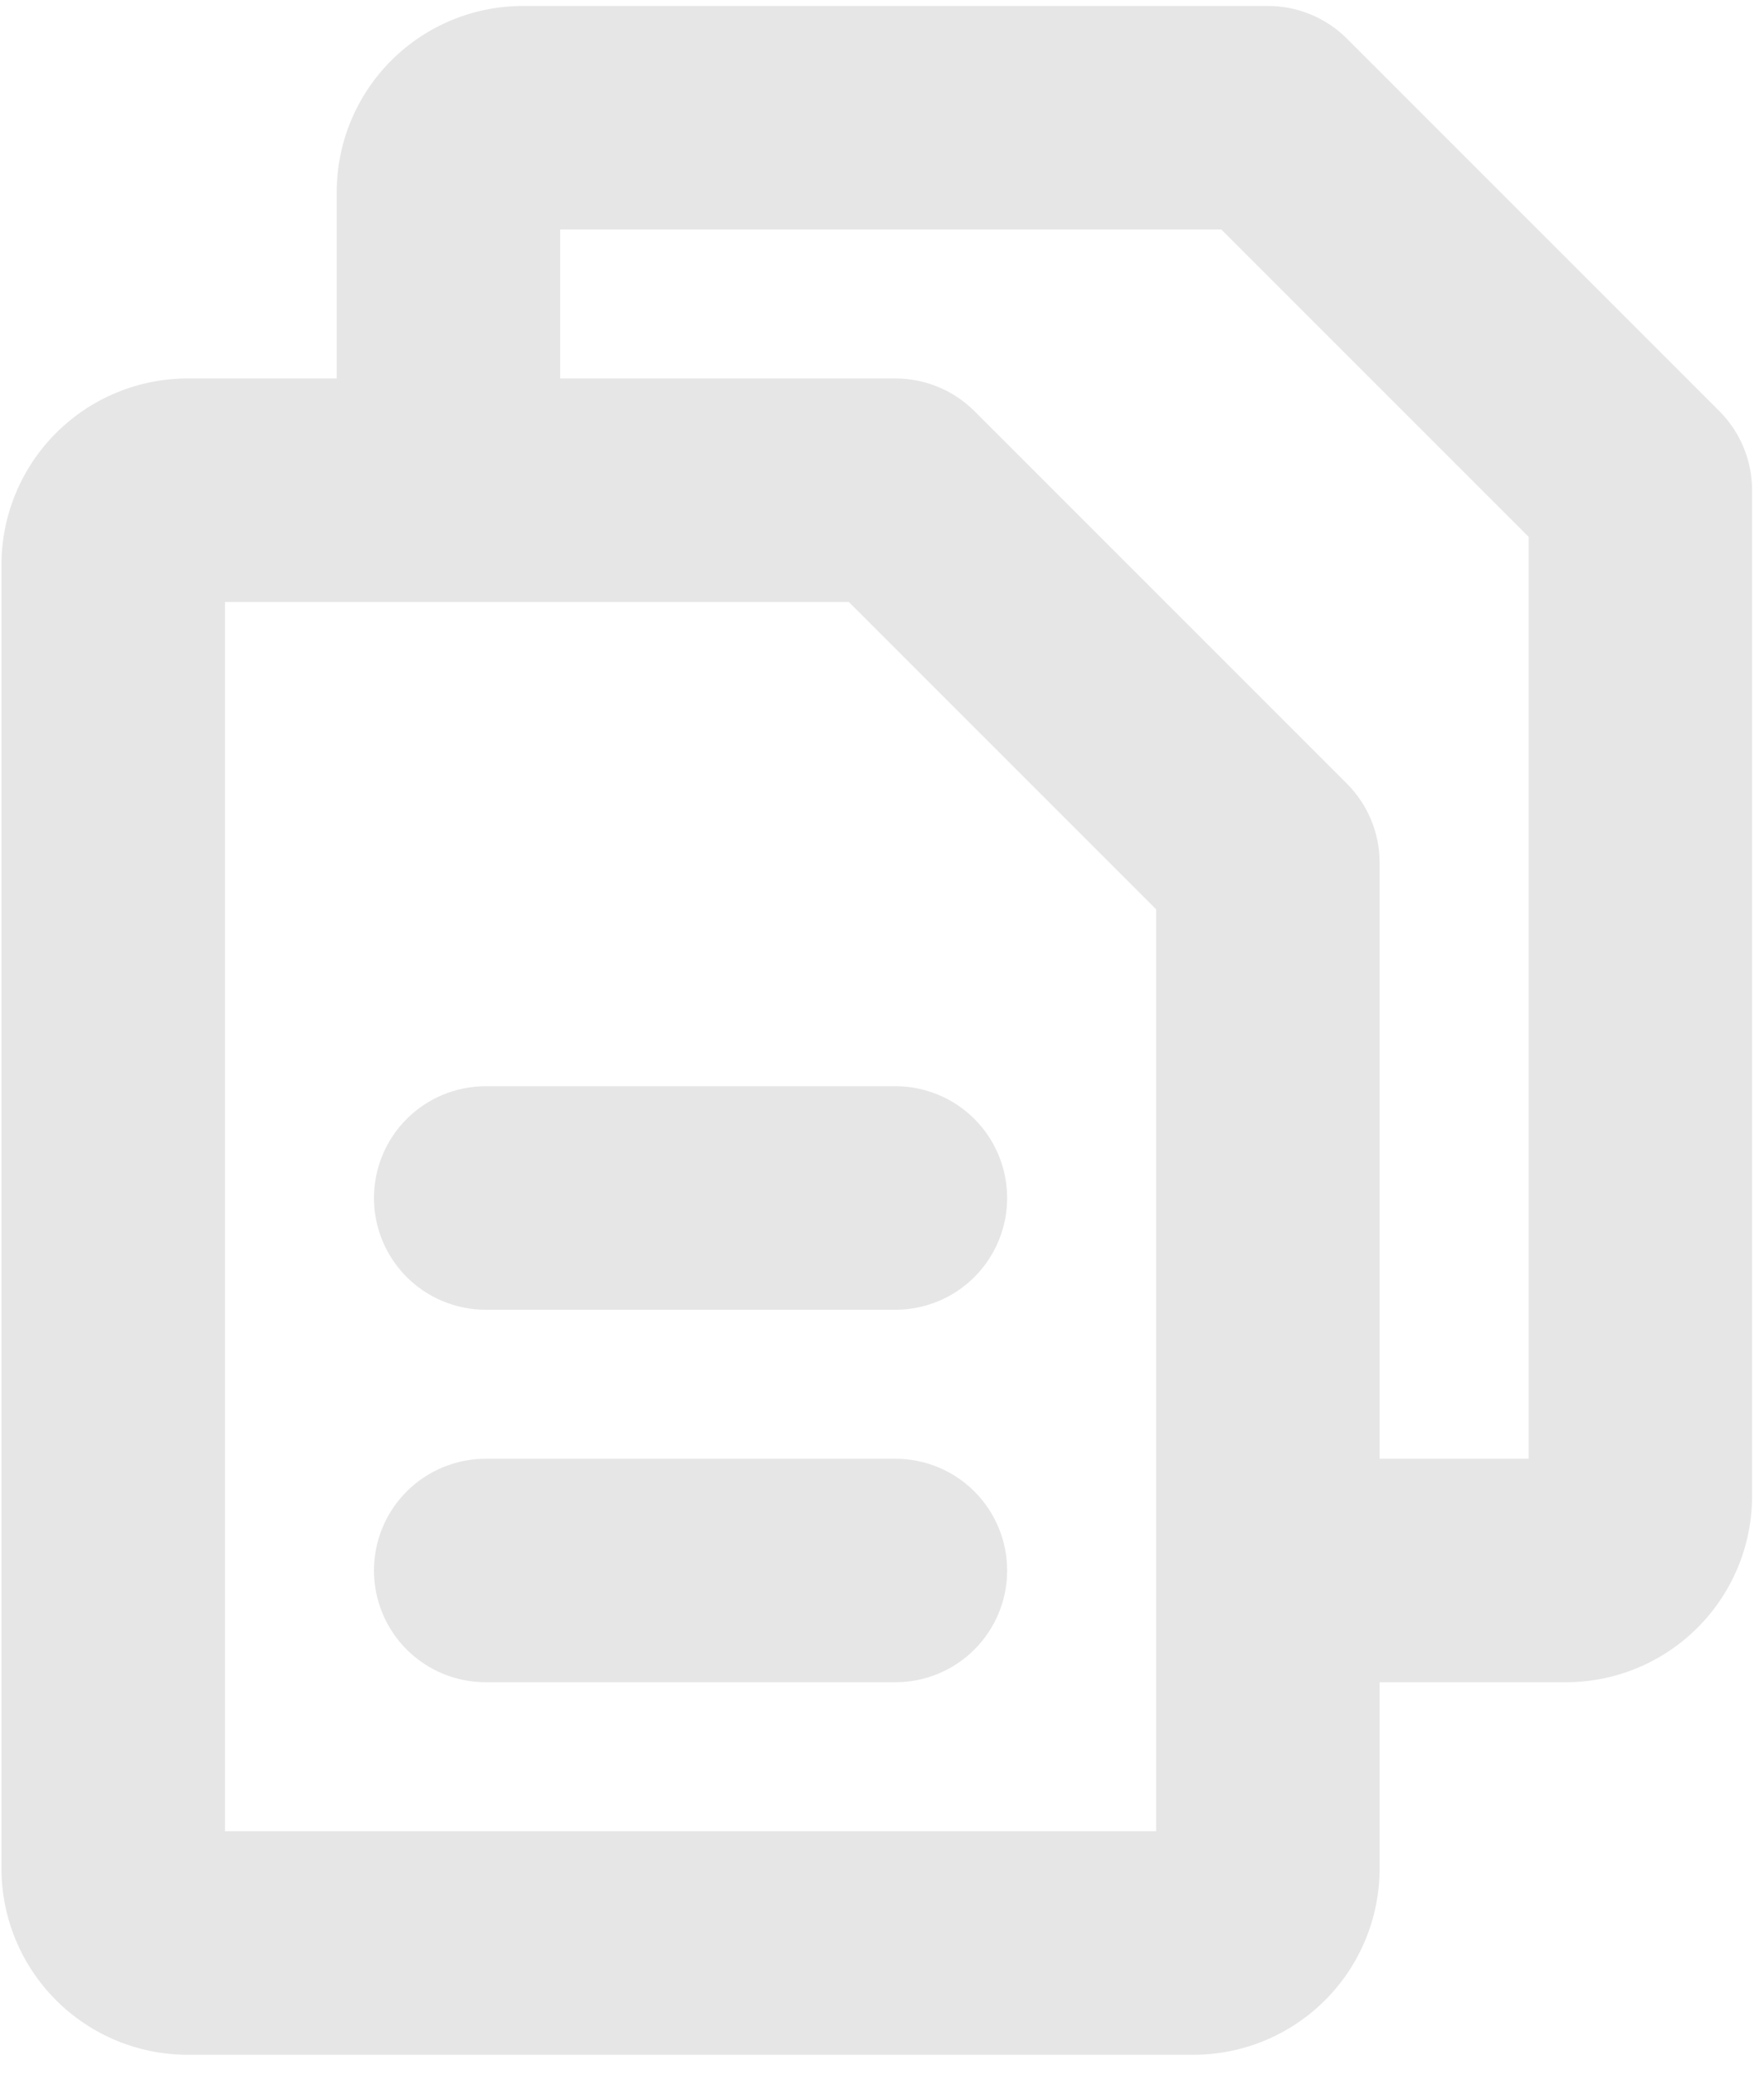 <svg width="74" height="87" viewBox="0 0 74 87" fill="none" xmlns="http://www.w3.org/2000/svg">
<path d="M72.129 17.246L56.504 1.621C56.068 1.186 55.551 0.841 54.982 0.606C54.413 0.37 53.803 0.25 53.188 0.25H21.938C19.866 0.25 17.878 1.073 16.413 2.538C14.948 4.003 14.125 5.99 14.125 8.062V15.875H7.875C5.803 15.875 3.816 16.698 2.351 18.163C0.886 19.628 0.062 21.616 0.062 23.688V78.375C0.062 80.447 0.886 82.434 2.351 83.899C3.816 85.364 5.803 86.188 7.875 86.188H50.062C52.135 86.188 54.122 85.364 55.587 83.899C57.052 82.434 57.875 80.447 57.875 78.375V70.562H65.688C67.76 70.562 69.747 69.739 71.212 68.274C72.677 66.809 73.5 64.822 73.5 62.75V20.562C73.501 19.947 73.38 19.337 73.144 18.768C72.909 18.199 72.564 17.682 72.129 17.246ZM48.5 76.812H9.438V25.25H35.609L48.5 38.141V76.812ZM64.125 61.188H57.875V36.188C57.876 35.572 57.755 34.962 57.519 34.393C57.284 33.824 56.939 33.307 56.504 32.871L40.879 17.246C40.443 16.811 39.926 16.466 39.357 16.231C38.788 15.995 38.178 15.874 37.562 15.875H23.5V9.625H51.234L64.125 22.516V61.188ZM42.25 50.25C42.25 51.493 41.756 52.685 40.877 53.565C39.998 54.444 38.806 54.938 37.562 54.938H20.375C19.132 54.938 17.939 54.444 17.06 53.565C16.181 52.685 15.688 51.493 15.688 50.25C15.688 49.007 16.181 47.815 17.06 46.935C17.939 46.056 19.132 45.562 20.375 45.562H37.562C38.806 45.562 39.998 46.056 40.877 46.935C41.756 47.815 42.25 49.007 42.25 50.25ZM42.25 65.875C42.25 67.118 41.756 68.311 40.877 69.19C39.998 70.069 38.806 70.562 37.562 70.562H20.375C19.132 70.562 17.939 70.069 17.06 69.19C16.181 68.311 15.688 67.118 15.688 65.875C15.688 64.632 16.181 63.44 17.06 62.56C17.939 61.681 19.132 61.188 20.375 61.188H37.562C38.806 61.188 39.998 61.681 40.877 62.56C41.756 63.44 42.25 64.632 42.25 65.875Z" fill="#E6E6E6"/>
</svg>

